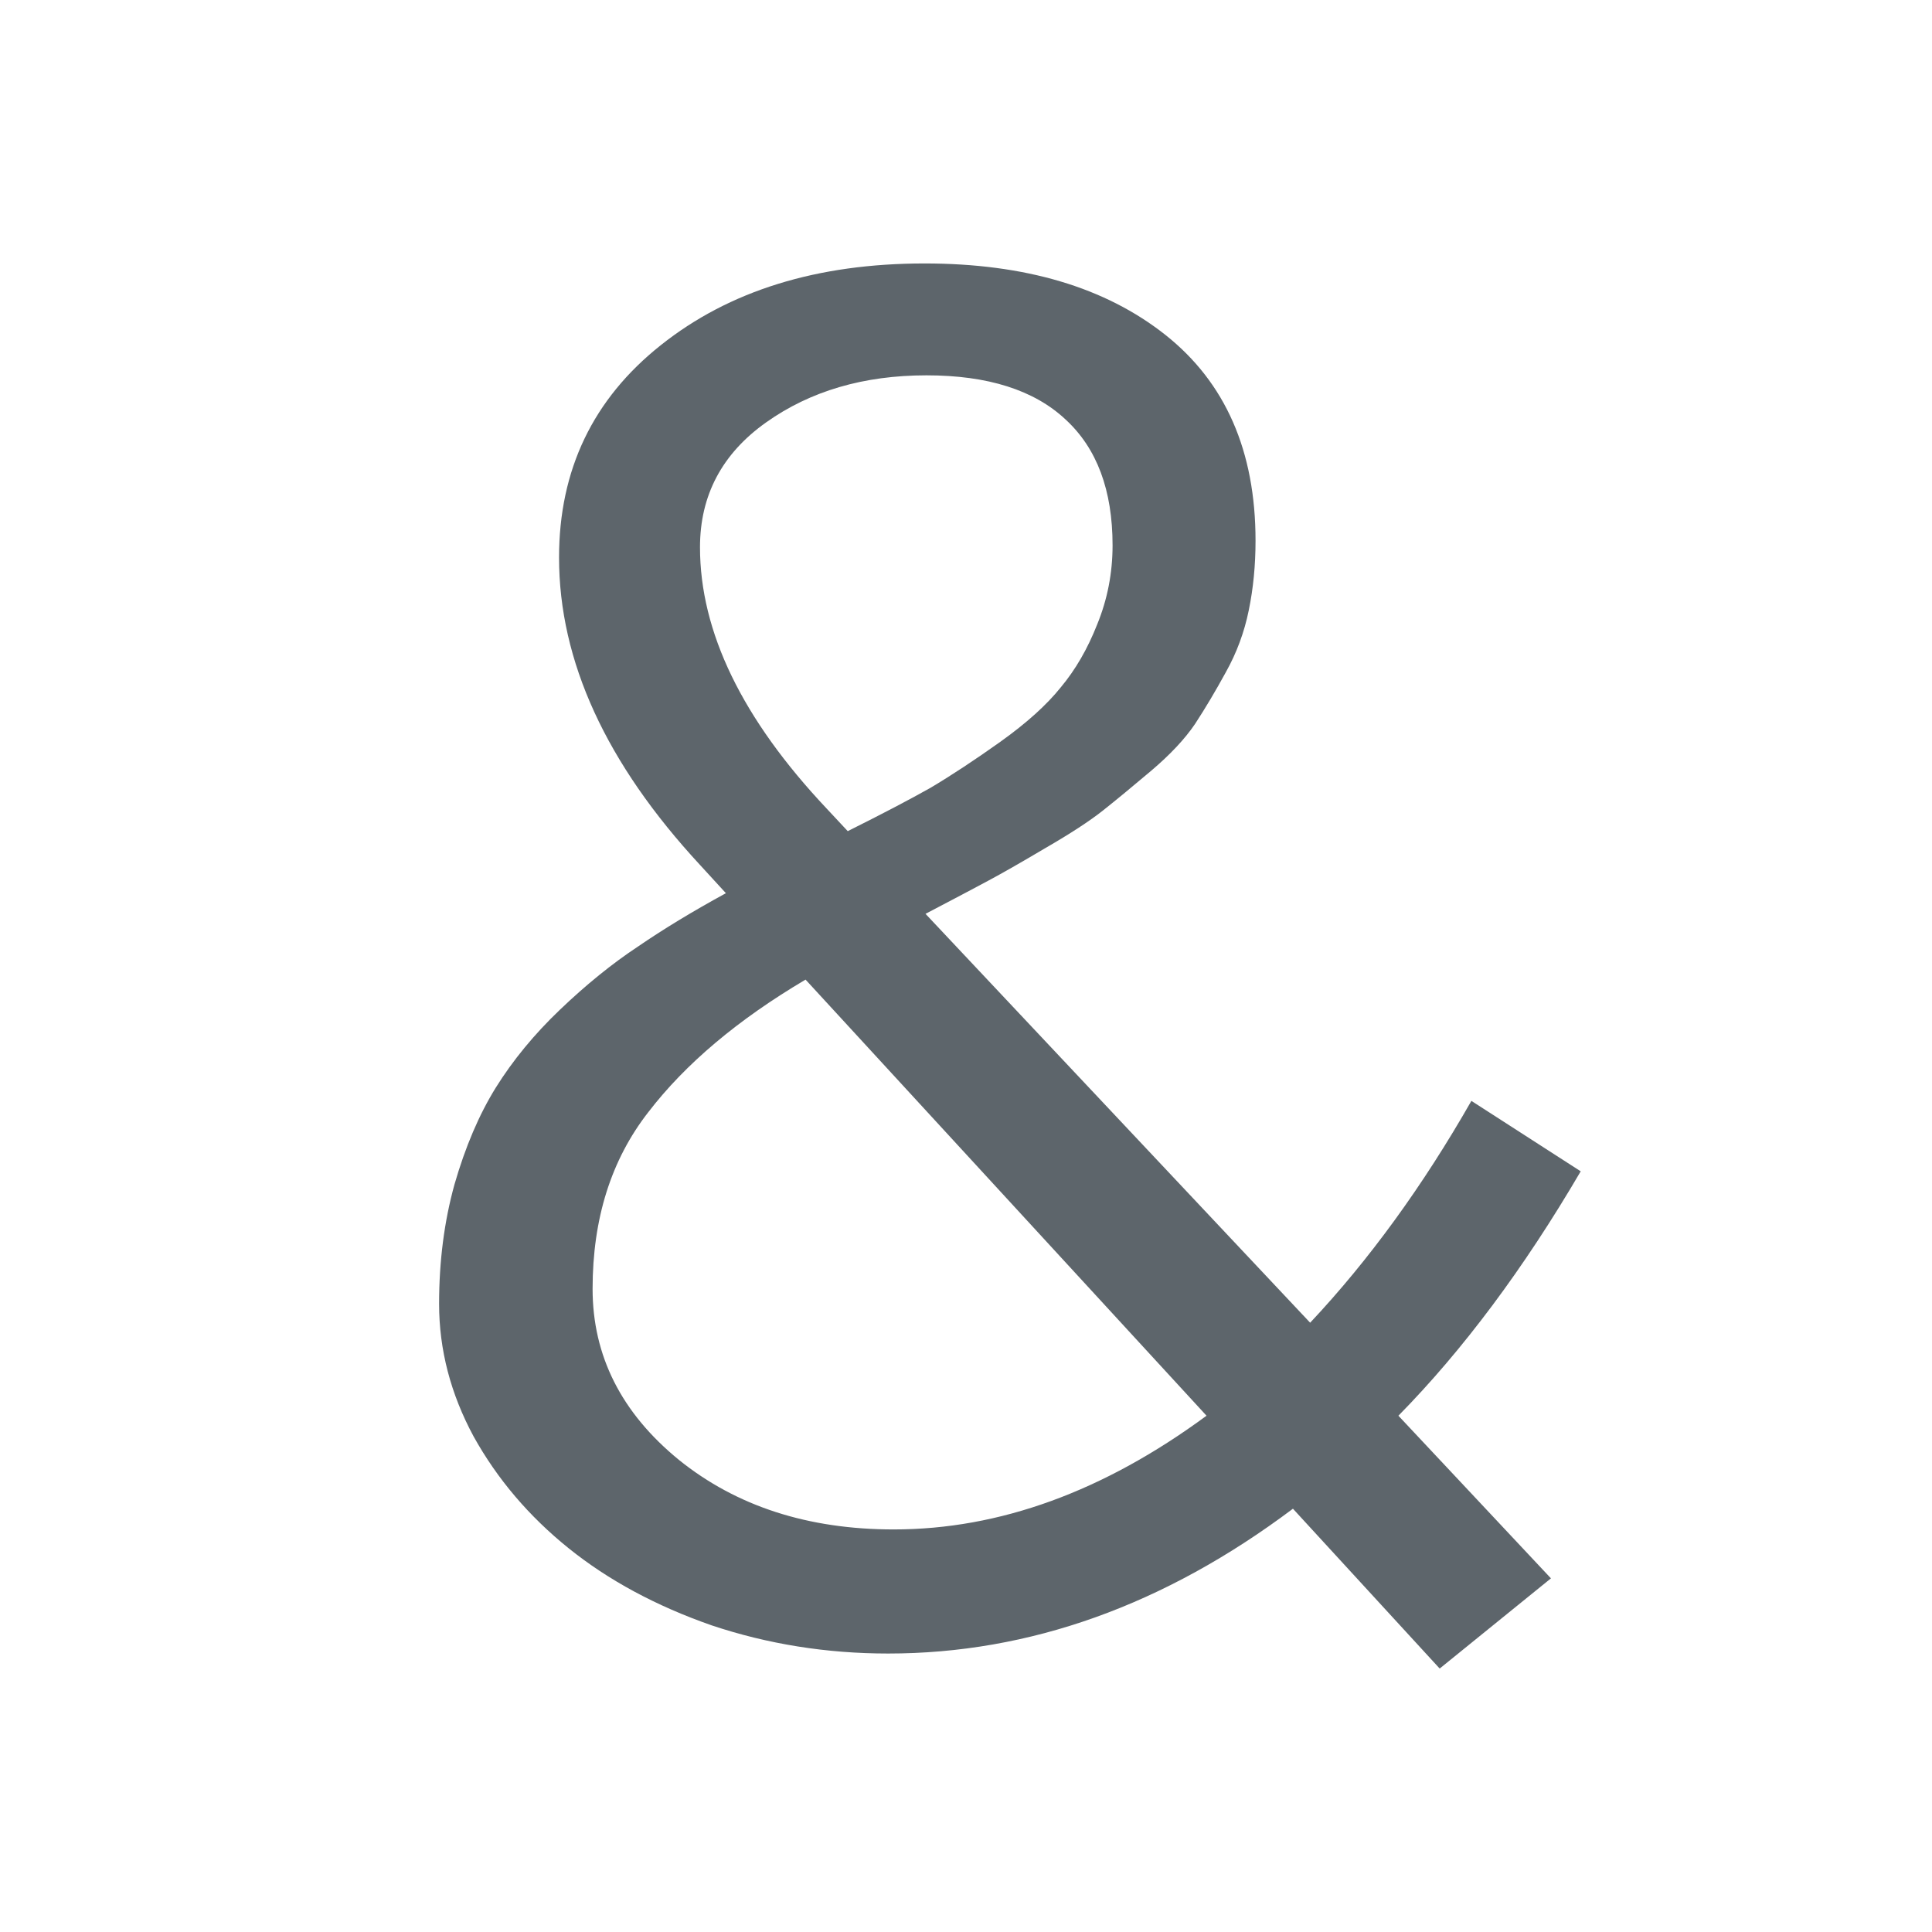 <svg xmlns="http://www.w3.org/2000/svg" viewBox="0 0 22 22"><path d="M14.297 6.157q0 .418-.077.792-.076.375-.262.707-.175.32-.35.588-.174.257-.502.535-.317.268-.546.45-.23.182-.656.428-.415.246-.655.374-.24.129-.71.375l4.38 4.656q1.005-1.07 1.836-2.526l1.245.802q-.972 1.66-2.076 2.783l1.737 1.852L16.394 19l-1.671-1.82q-2.196 1.649-4.61 1.649-1.05 0-2.01-.321-.95-.332-1.628-.878-.678-.546-1.082-1.273Q5 15.629 5 14.847q0-.727.175-1.359.185-.642.47-1.102.294-.471.731-.888.448-.428.885-.717.437-.3 1.005-.61l-.295-.322q-1.605-1.733-1.605-3.5 0-1.498 1.158-2.418Q8.692 3 10.528 3q1.715 0 2.742.813 1.027.814 1.027 2.344M9.654 9.464q.579-.289.94-.492.36-.214.797-.525.448-.32.688-.62.251-.3.415-.717.175-.428.175-.9 0-.941-.535-1.433-.536-.503-1.584-.503-1.071 0-1.825.535t-.754 1.423q0 1.445 1.442 2.975l.24.257m4.086 6.657l-4.566-4.966q-1.158.685-1.791 1.51-.634.813-.634 2.011 0 1.145.983 1.948.983.792 2.447.792 1.803 0 3.561-1.295" fill="currentColor" color="#5d656b"/></svg>